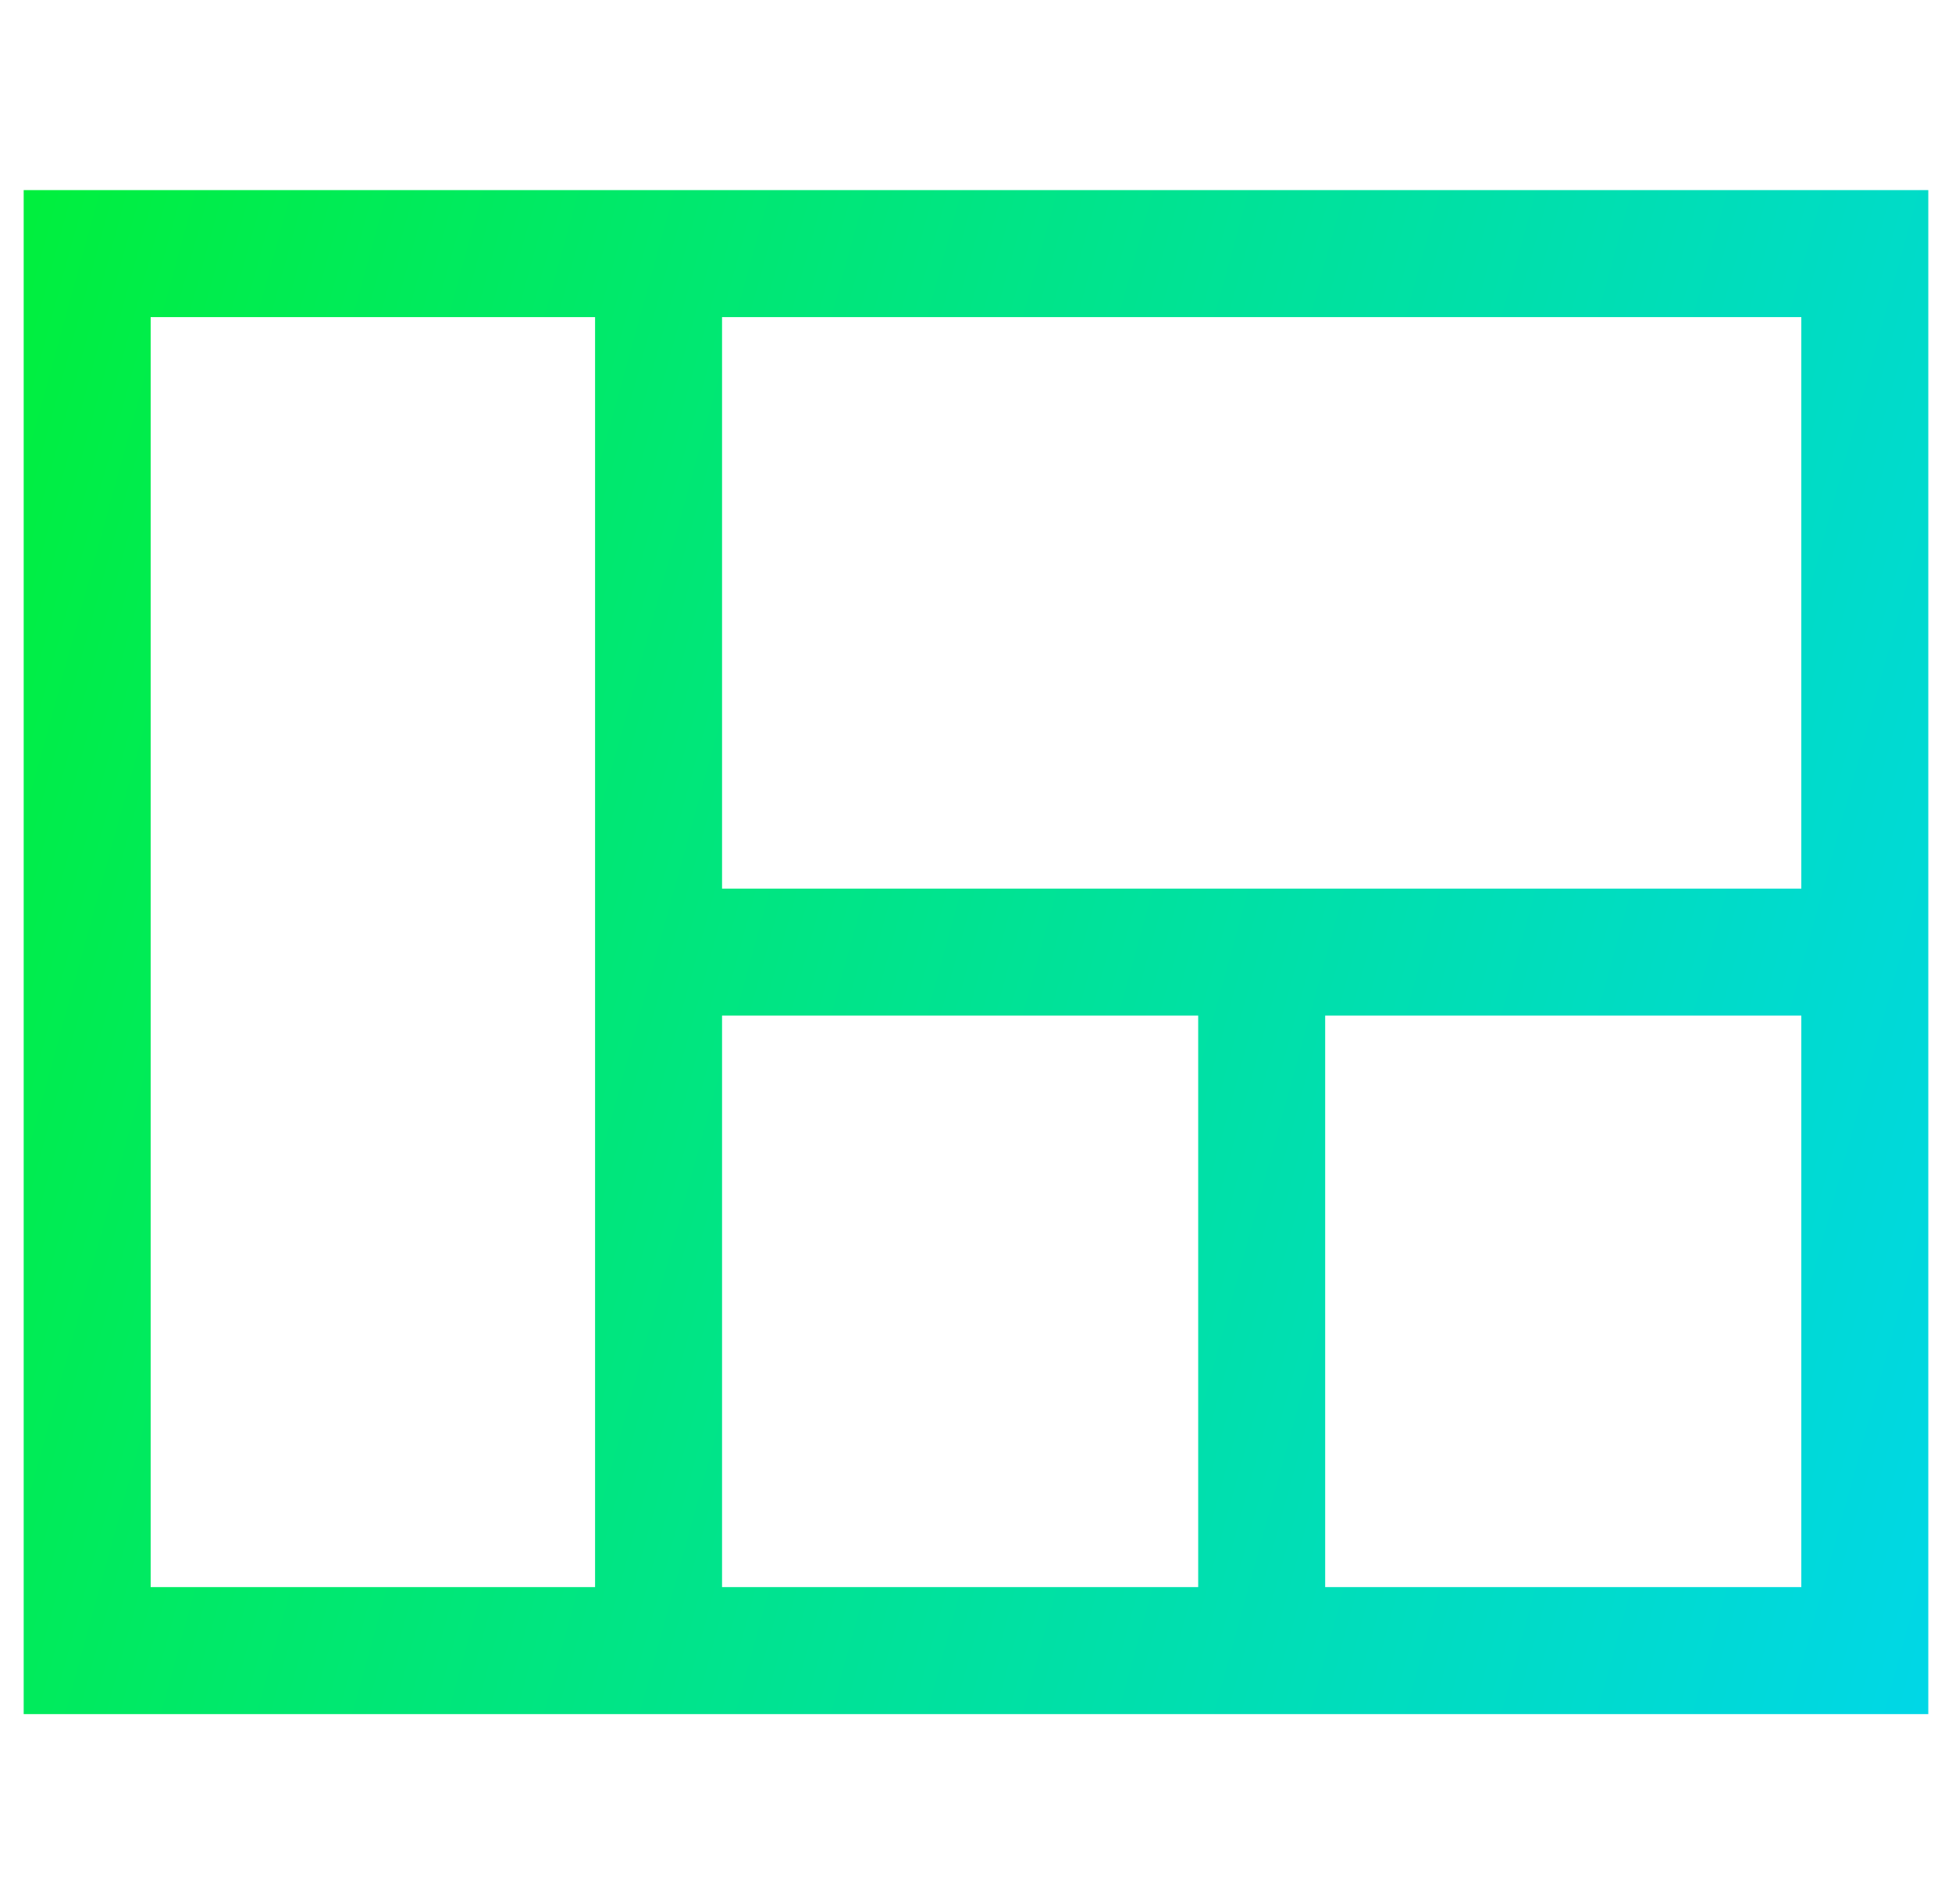 <svg width="81" height="79" viewBox="0 0 81 79" fill="none" xmlns="http://www.w3.org/2000/svg">
<path d="M0.983 7.887V71.113H80.016V7.887H0.983ZM74.747 36.866H29.962V13.156H74.747V36.866ZM29.962 42.134H49.72V65.844H29.962V42.134ZM6.252 13.156H24.693V65.844H6.252V13.156ZM54.989 65.844V42.134H74.747V65.844H54.989Z" fill="url(#paint0_linear_22_860)"/>
<defs>
<linearGradient id="paint0_linear_22_860" x1="-24.256" y1="-26.026" x2="101.317" y2="8.44" gradientUnits="userSpaceOnUse">
<stop stop-color="#00F800"/>
<stop offset="1" stop-color="#00D6EE"/>
</linearGradient>
</defs>
</svg>
